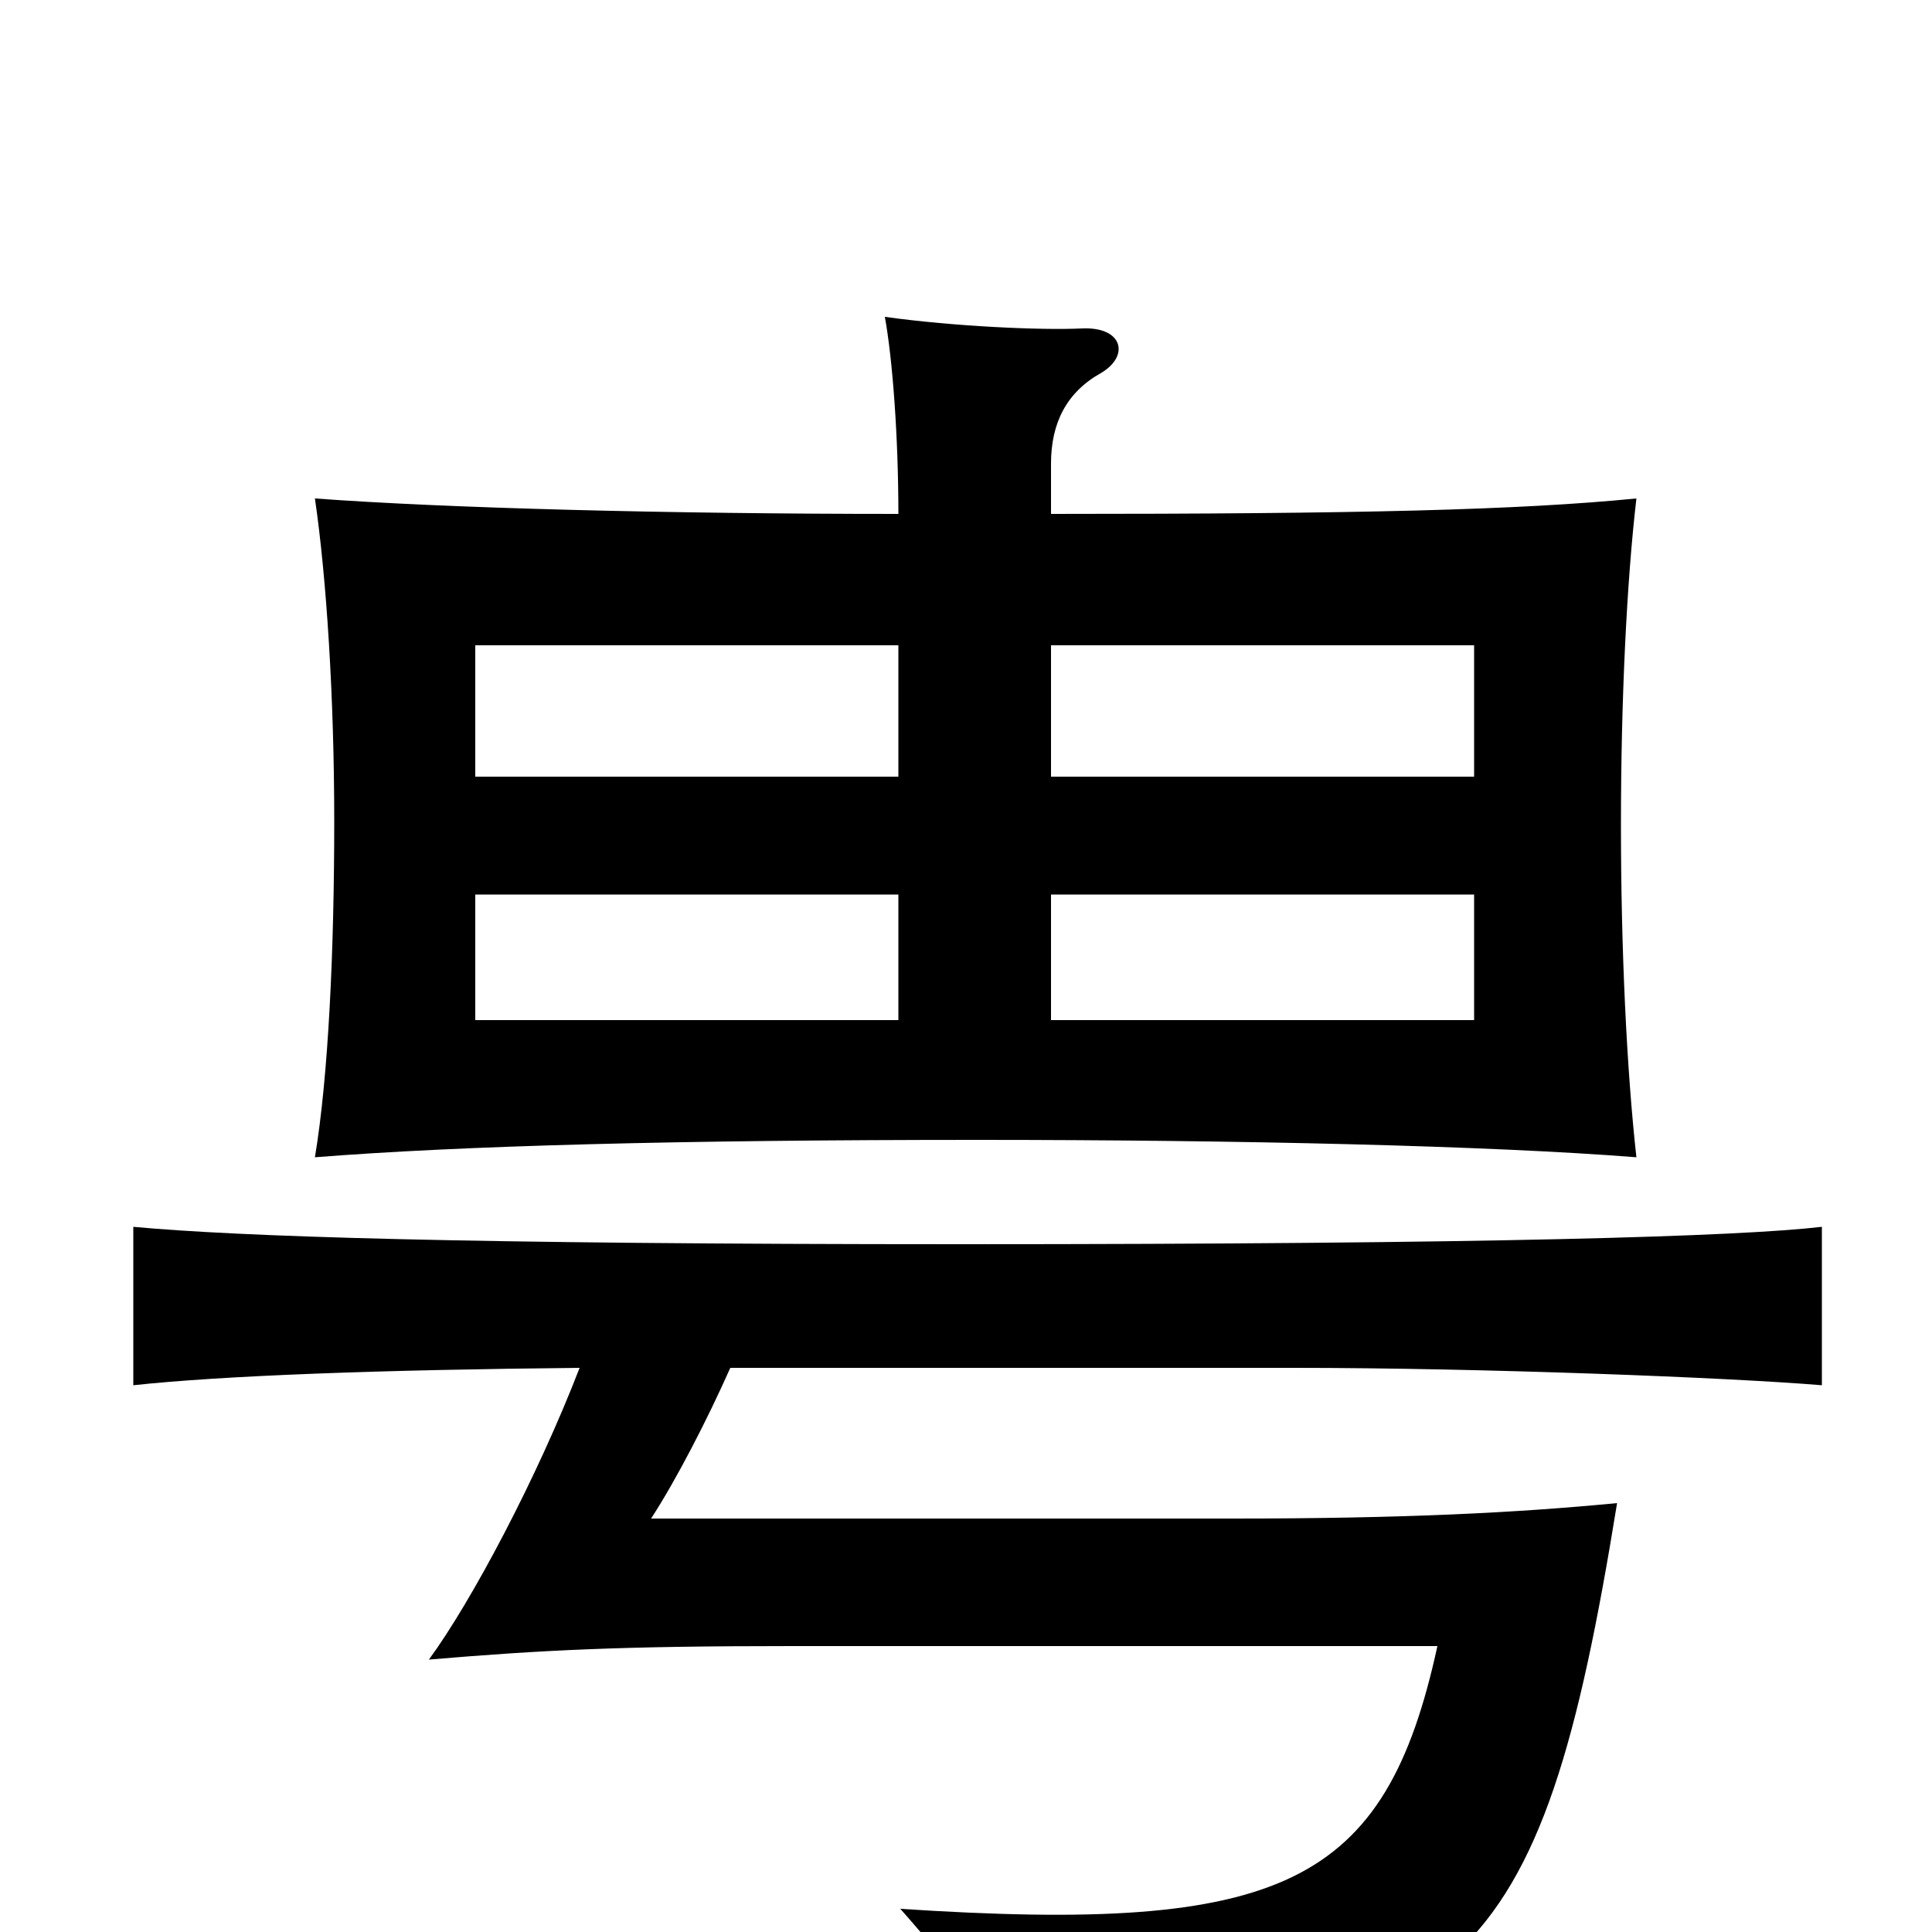 <svg xmlns="http://www.w3.org/2000/svg" viewBox="0 -1000 1000 1000">
	<path fill="#000000" d="M300 -292C278 -235 244 -171 222 -141C281 -146 322 -148 410 -148H744C717 -24 664 1 466 -12C497 23 512 45 524 77C759 53 797 25 837 -222C785 -217 727 -214 638 -214H337C350 -234 366 -265 378 -292H670C767 -292 895 -287 943 -283V-365C900 -360 772 -356 498 -356C239 -356 123 -360 69 -365V-283C115 -288 197 -291 300 -292ZM544 -537H763V-472H544ZM465 -472H246V-537H465ZM465 -734C345 -734 231 -737 163 -742C169 -701 173 -639 173 -575C173 -508 170 -443 163 -401C239 -407 351 -410 506 -410C641 -410 771 -407 847 -401C842 -446 839 -508 839 -573C839 -638 842 -699 847 -742C786 -736 704 -734 544 -734V-760C544 -781 552 -797 570 -807C585 -816 581 -831 560 -830C539 -829 494 -831 458 -836C462 -814 465 -774 465 -734ZM465 -598H246V-666H465ZM544 -666H763V-598H544Z"/>
</svg>